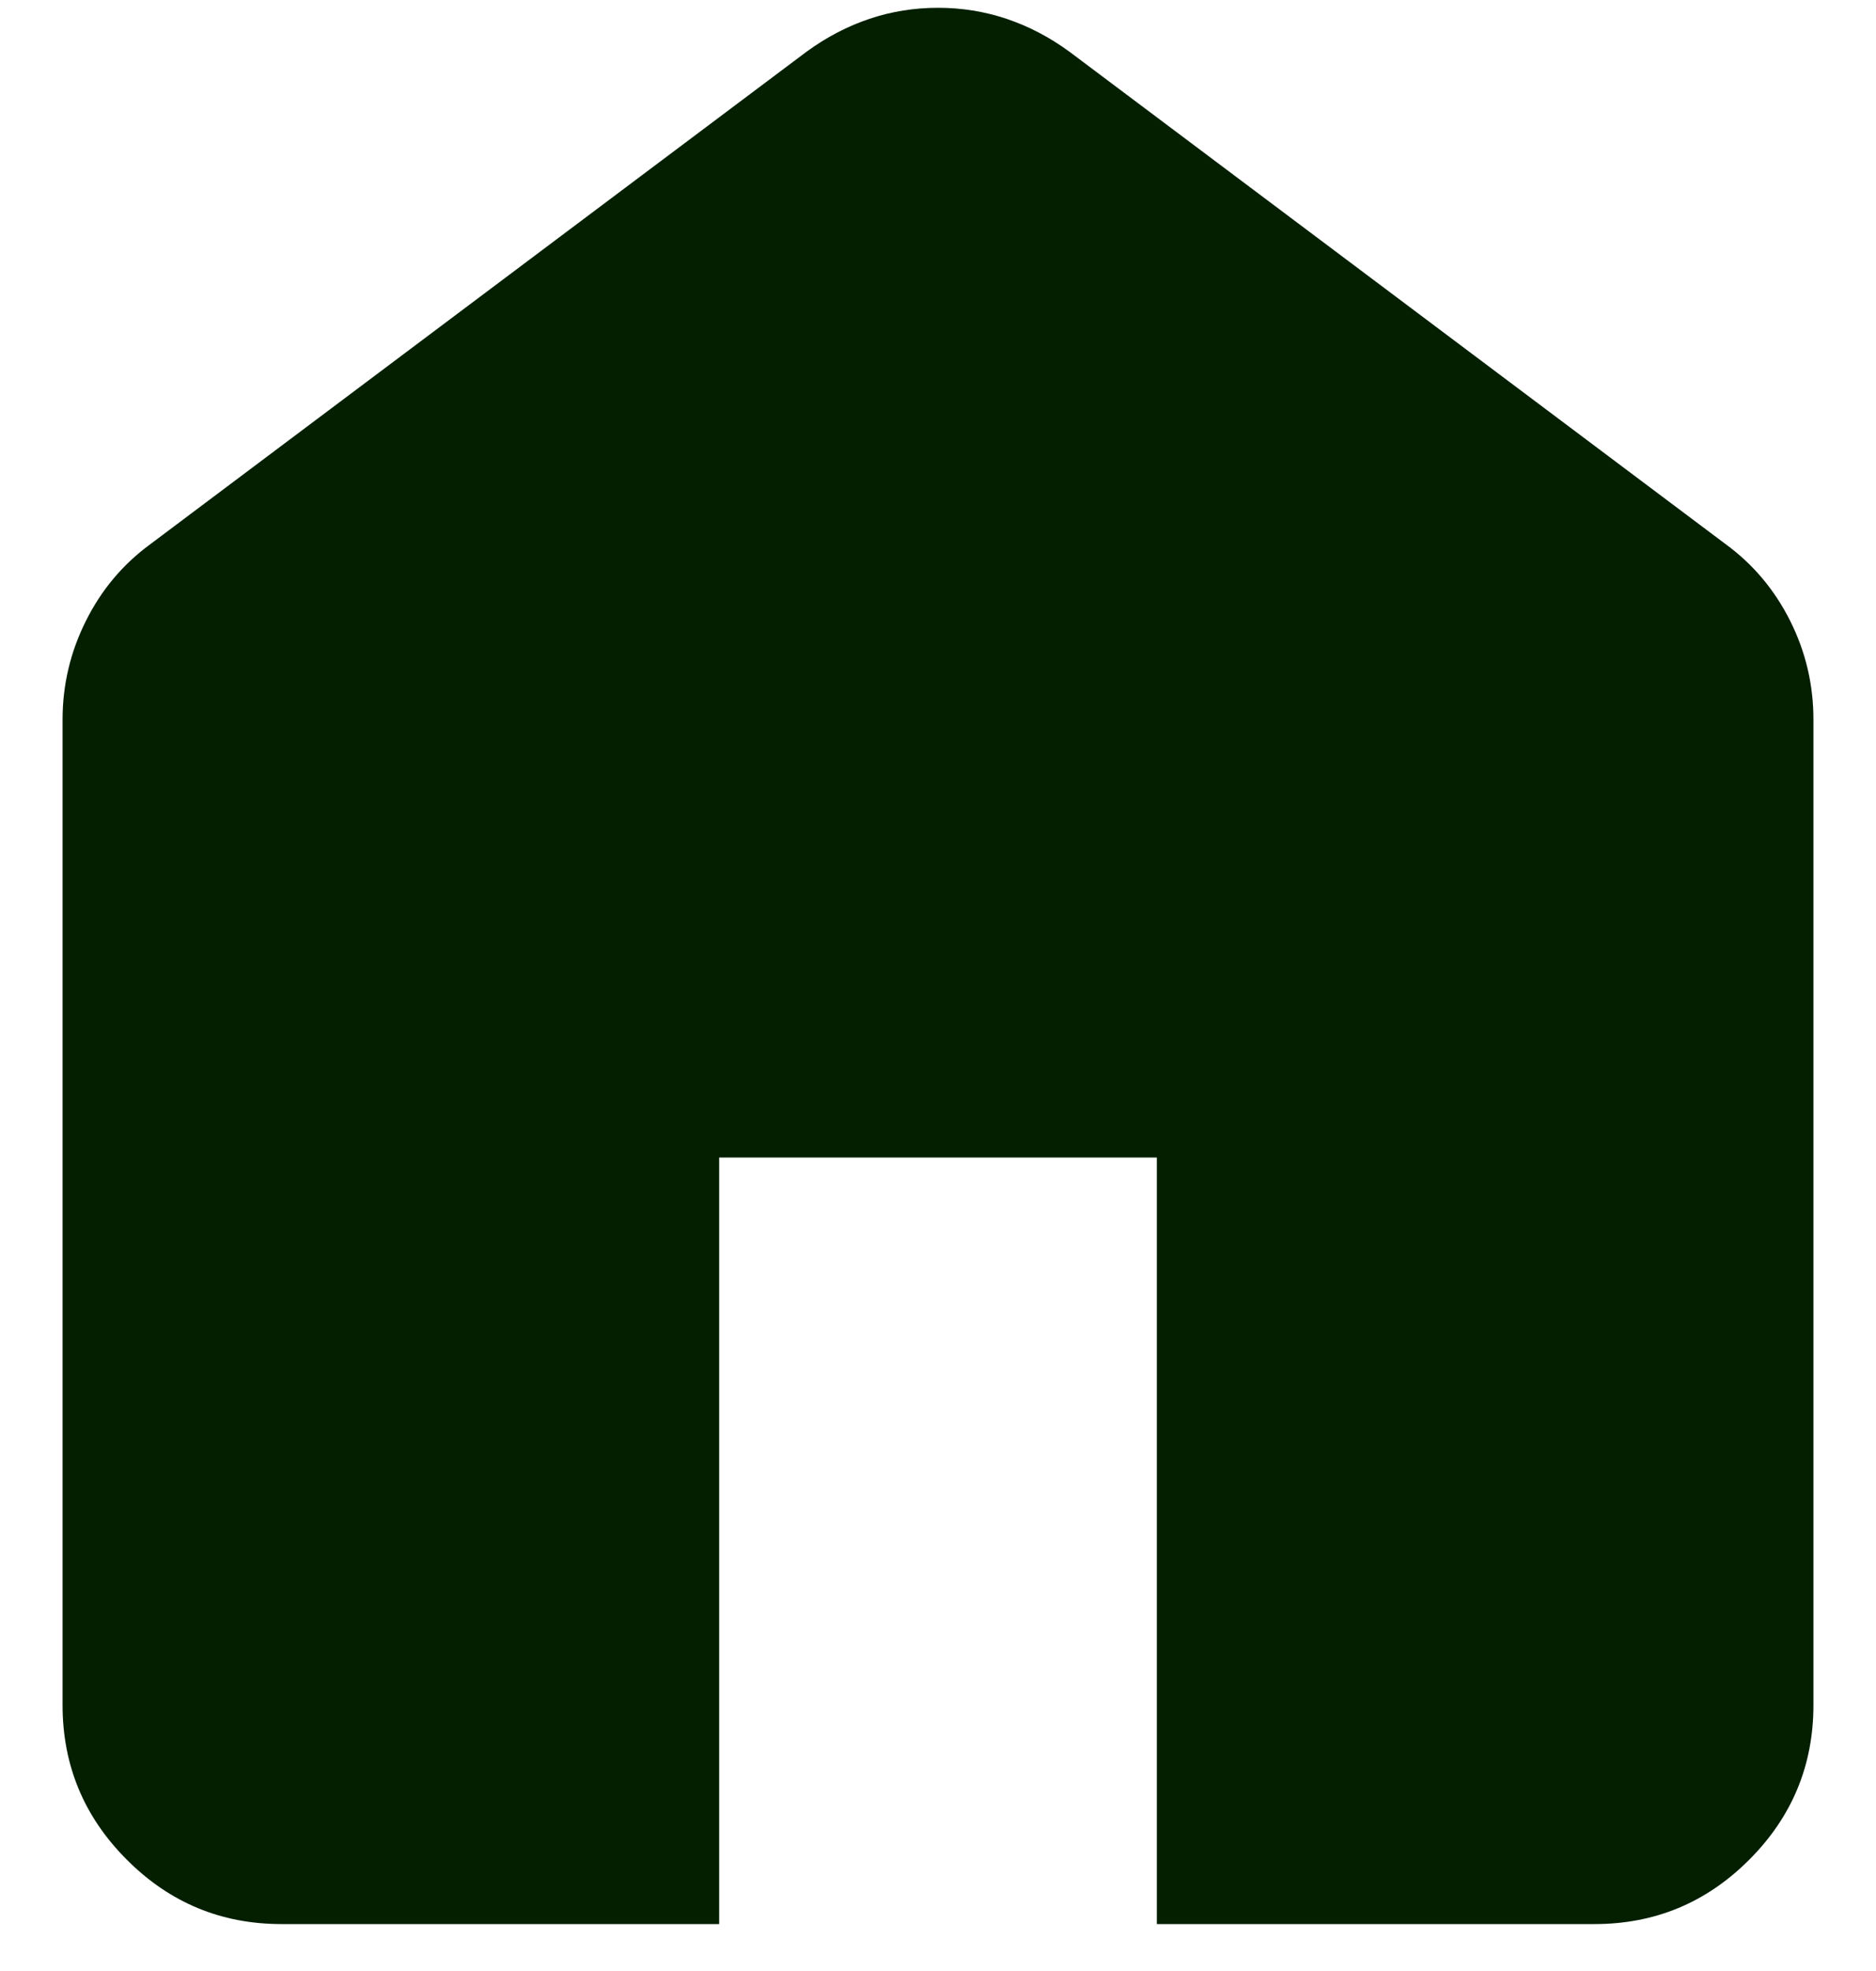 <svg width="20" height="21" viewBox="0 0 20 21" fill="none" xmlns="http://www.w3.org/2000/svg">
<path d="M3 20.5C2.358 20.5 1.809 20.272 1.353 19.815C0.895 19.358 0.667 18.808 0.667 18.167V7.667C0.667 7.297 0.75 6.947 0.915 6.617C1.08 6.286 1.308 6.014 1.6 5.8L8.6 0.55C8.814 0.394 9.038 0.278 9.271 0.2C9.504 0.122 9.747 0.083 10 0.083C10.253 0.083 10.496 0.122 10.729 0.2C10.963 0.278 11.186 0.394 11.4 0.55L18.4 5.8C18.692 6.014 18.92 6.286 19.086 6.617C19.251 6.947 19.333 7.297 19.333 7.667V18.167C19.333 18.808 19.105 19.358 18.648 19.815C18.191 20.272 17.642 20.5 17 20.5H12.333V12.333H7.667V20.5H3Z" fill="#031F00"/>
</svg>
